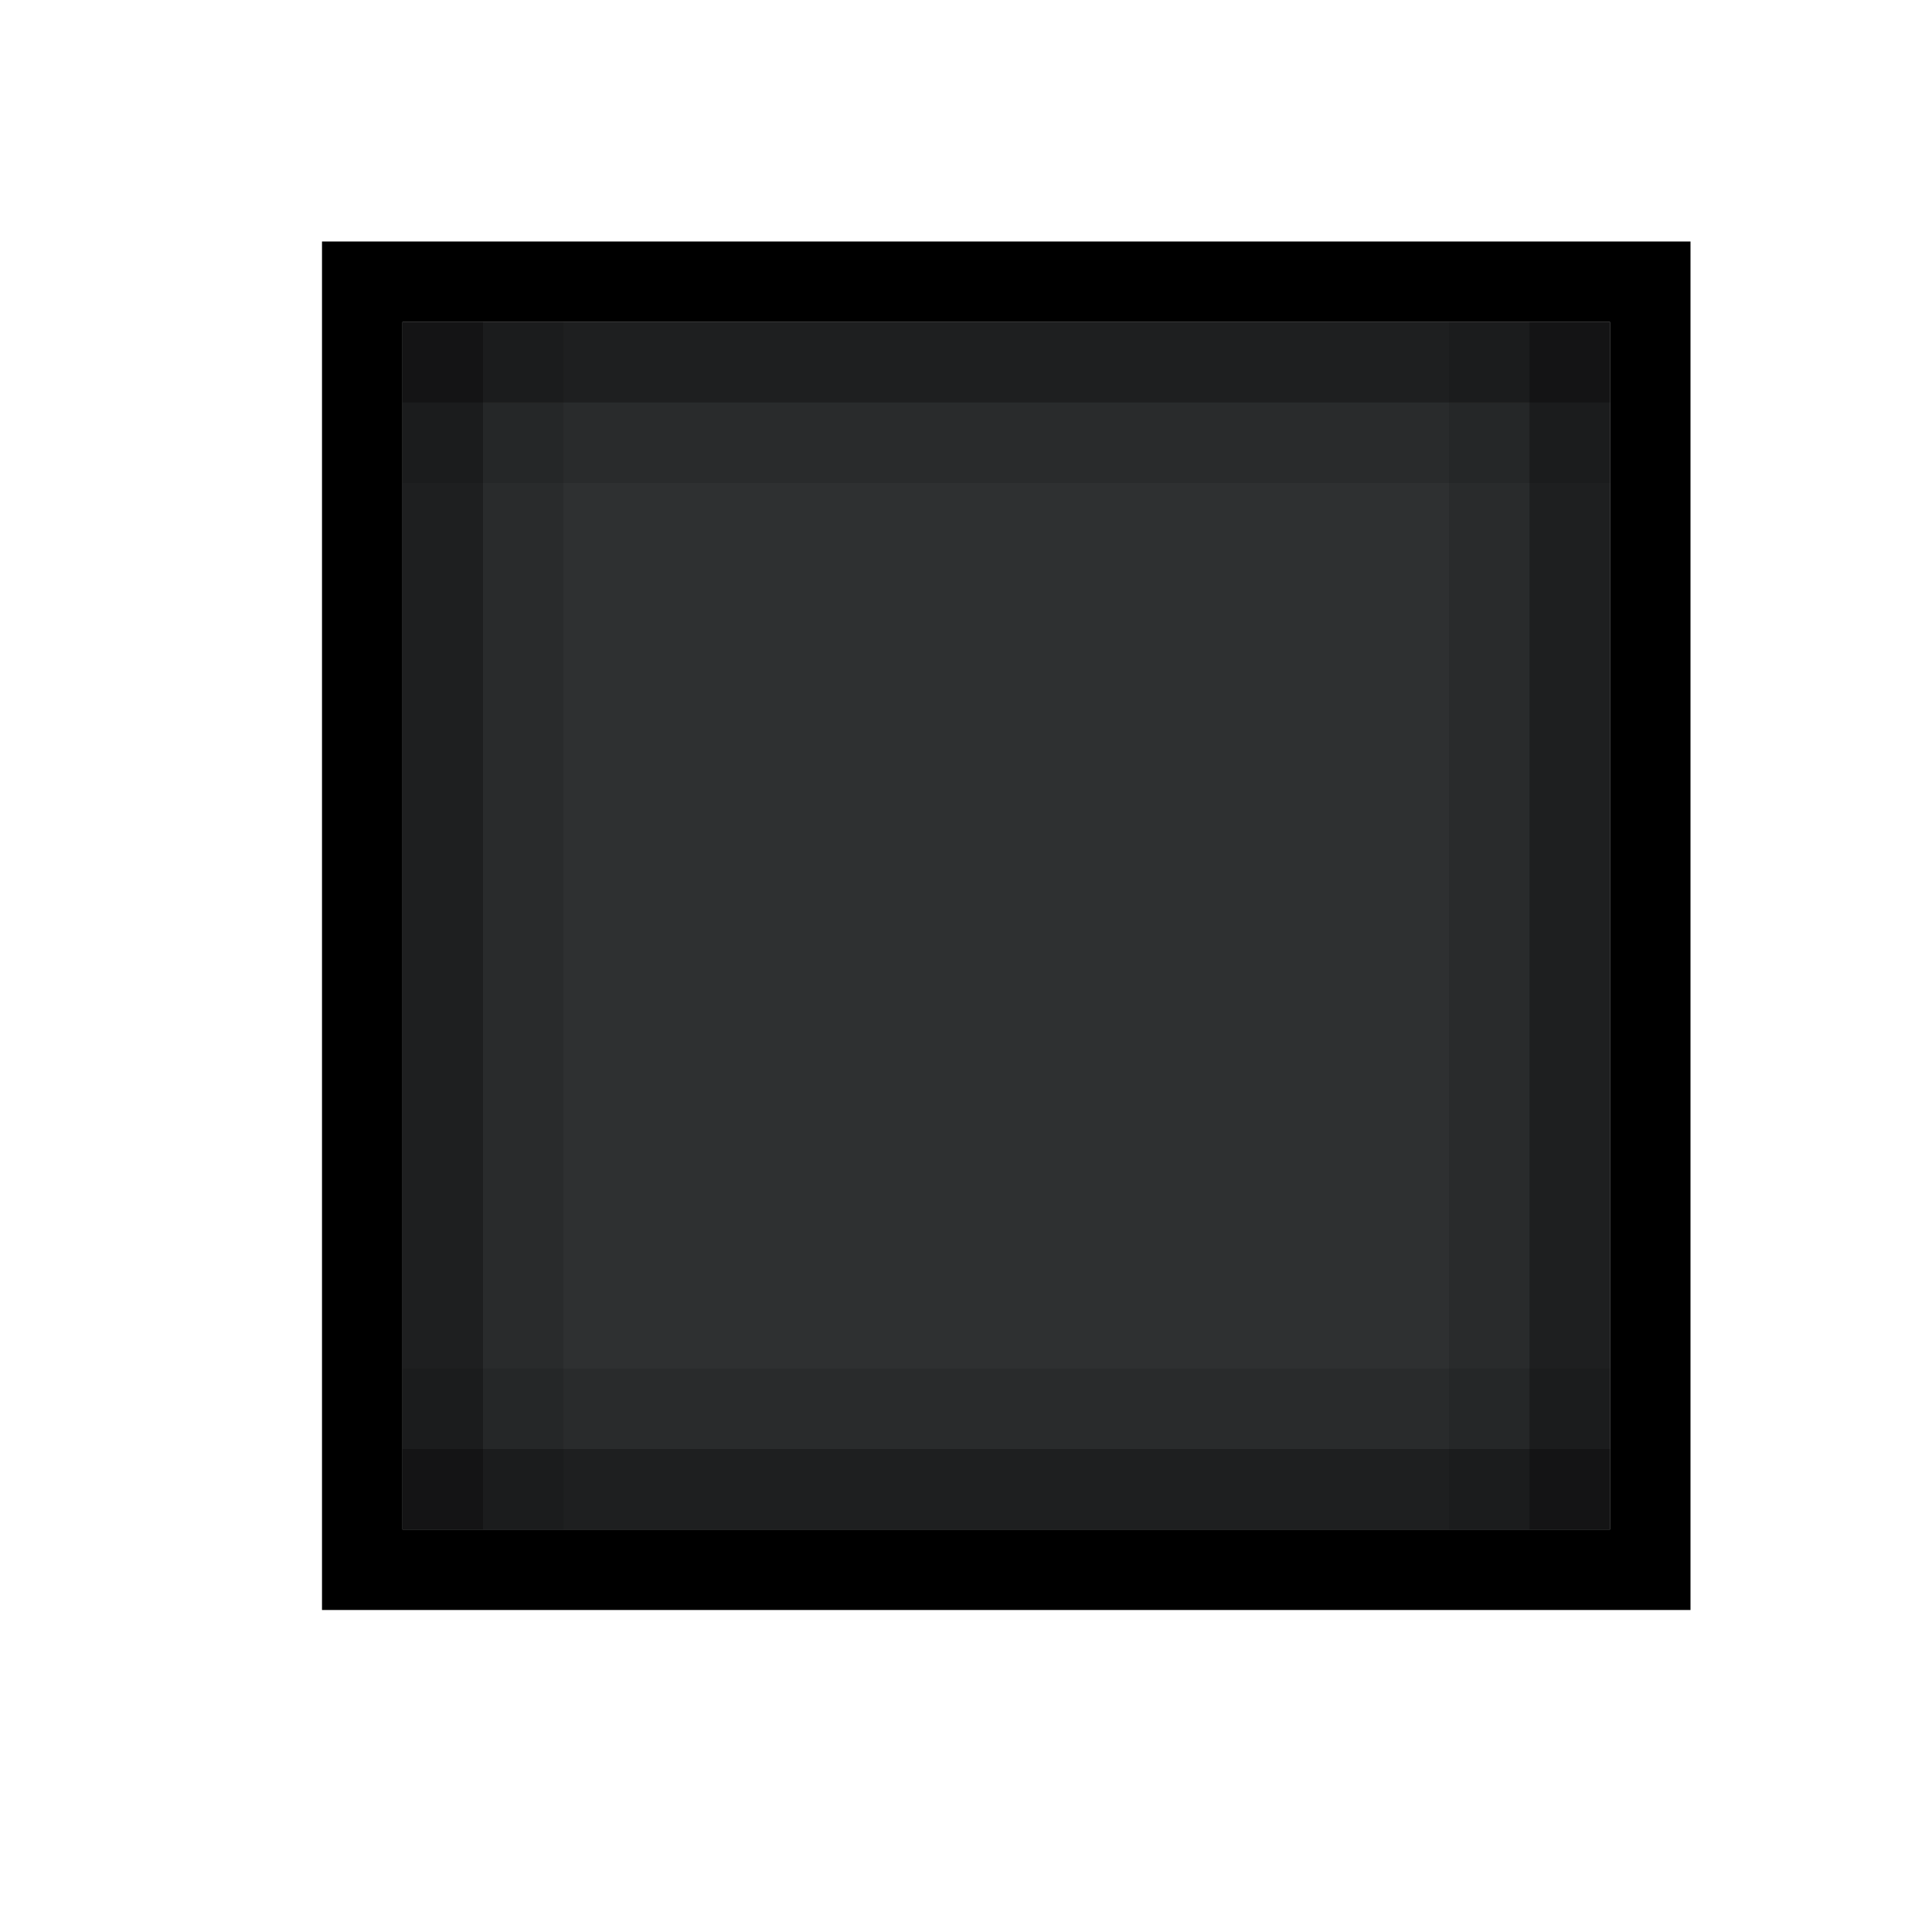 <?xml version="1.0" encoding="UTF-8" standalone="no"?>
<!-- Created with Inkscape (http://www.inkscape.org/) -->

<svg
   xmlns:dc="http://purl.org/dc/elements/1.1/"
   xmlns:cc="http://creativecommons.org/ns#"
   xmlns:rdf="http://www.w3.org/1999/02/22-rdf-syntax-ns#"
   xmlns:svg="http://www.w3.org/2000/svg"
   xmlns="http://www.w3.org/2000/svg"
   xmlns:sodipodi="http://sodipodi.sourceforge.net/DTD/sodipodi-0.dtd"
   xmlns:inkscape="http://www.inkscape.org/namespaces/inkscape"
   inkscape:export-ydpi="90.000000"
   inkscape:export-xdpi="90.000000"
   width="24"
   height="24"
   id="svg11300"
   sodipodi:version="0.32"
   inkscape:version="0.91 r13725"
   sodipodi:docname="overview-button-pressed.svg"
   inkscape:output_extension="org.inkscape.output.svg.inkscape"
   version="1.0"
   style="display:inline;enable-background:new">
  <sodipodi:namedview
     stroke="#ef2929"
     fill="#f57900"
     id="base"
     pagecolor="#8c8c8c"
     bordercolor="#ff5e00"
     borderopacity="1"
     inkscape:pageopacity="1"
     inkscape:pageshadow="2"
     inkscape:zoom="19.769527"
     inkscape:cx="13.302045"
     inkscape:cy="18.62081"
     inkscape:current-layer="layer1"
     showgrid="true"
     inkscape:grid-bbox="true"
     inkscape:document-units="px"
     inkscape:showpageshadow="false"
     inkscape:window-width="1600"
     inkscape:window-height="851"
     inkscape:window-x="0"
     inkscape:window-y="24"
     width="400px"
     height="300px"
     inkscape:snap-nodes="true"
     inkscape:snap-bbox="true"
     gridtolerance="10000"
     inkscape:object-nodes="true"
     inkscape:snap-grids="true"
     showguides="true"
     inkscape:guide-bbox="true"
     inkscape:window-maximized="1"
     inkscape:bbox-nodes="true"
     inkscape:bbox-paths="false"
     inkscape:snap-bbox-edge-midpoints="false"
     inkscape:snap-bbox-midpoints="false"
     objecttolerance="10000"
     guidetolerance="10000"
     borderlayer="true"
     showborder="true"
     guidecolor="#ff0b00"
     guideopacity="1"
     guidehicolor="#001aff"
     guidehiopacity="0.498">
    <inkscape:grid
       type="xygrid"
       id="grid3123"
       empspacing="4"
       visible="true"
       enabled="true"
       snapvisiblegridlinesonly="true" />
  </sodipodi:namedview>
  <defs
     id="defs3" />
  <g
     style="display:inline"
     inkscape:groupmode="layer"
     inkscape:label="Base"
     id="layer1"
     transform="translate(0,-276)">
    <path
       sodipodi:nodetypes="cccccccccc"
       inkscape:connector-curvature="0"
       id="rect5319-7"
       d="m 4,279 0,17 17,0 0,-17 z m 1,1 15,0 0,15 -15,0 z"
       style="opacity:1;fill:#000000;fill-opacity:1;stroke:none" />
    <rect
       style="opacity:0.85;fill:#0a0c0e;fill-opacity:1;stroke:none"
       id="rect5315-7-0"
       width="15"
       height="15"
       x="5"
       y="280" />
    <g
       transform="translate(31,2)"
       id="g3824"
       style="display:inline;enable-background:new">
      <path
         sodipodi:nodetypes="ccccc"
         inkscape:connector-curvature="0"
         id="rect2996"
         d="m -26,278 15,0 0,1 -15,0 z"
         style="opacity:0.35;fill:#000000;fill-opacity:1;stroke:none" />
      <path
         sodipodi:nodetypes="ccccc"
         inkscape:connector-curvature="0"
         id="rect2998"
         d="m 278,25 15,0 0,1 -15,0 z"
         style="opacity:0.35;fill:#000000;fill-opacity:1;stroke:none"
         transform="matrix(0,1,-1,0,0,0)" />
      <path
         sodipodi:nodetypes="ccccc"
         inkscape:connector-curvature="0"
         id="rect3000"
         d="m 278,11 15,0 0,1 -15,0 z"
         style="opacity:0.35;fill:#000000;fill-opacity:1;stroke:none"
         transform="matrix(0,1,-1,0,0,0)" />
      <path
         sodipodi:nodetypes="ccccc"
         inkscape:connector-curvature="0"
         id="rect3004"
         d="m 278,24 15,0 0,1 -15,0 z"
         style="opacity:0.1;fill:#000000;fill-opacity:1;stroke:none"
         transform="matrix(0,1,-1,0,0,0)" />
      <path
         sodipodi:nodetypes="ccccc"
         inkscape:connector-curvature="0"
         id="rect3006"
         d="m 278,12 15,0 0,1 -15,0 z"
         style="opacity:0.1;fill:#000000;fill-opacity:1;stroke:none"
         transform="matrix(0,1,-1,0,0,0)" />
      <path
         sodipodi:nodetypes="ccccc"
         inkscape:connector-curvature="0"
         id="rect3818"
         d="m 11,-280 15,0 0,1 -15,0 z"
         style="opacity:0.1;fill:#000000;fill-opacity:1;stroke:none"
         transform="scale(-1,-1)" />
      <path
         style="opacity:0.35;fill:#000000;fill-opacity:1;stroke:none"
         d="m -26,293 15,0 0,-1 -15,0 z"
         id="path4189"
         inkscape:connector-curvature="0"
         sodipodi:nodetypes="ccccc" />
      <path
         style="opacity:0.1;fill:#000000;fill-opacity:1;stroke:none"
         d="m -11,291 -15,0 0,1 15,0 z"
         id="path4191"
         inkscape:connector-curvature="0"
         sodipodi:nodetypes="ccccc" />
    </g>
  </g>
</svg>
